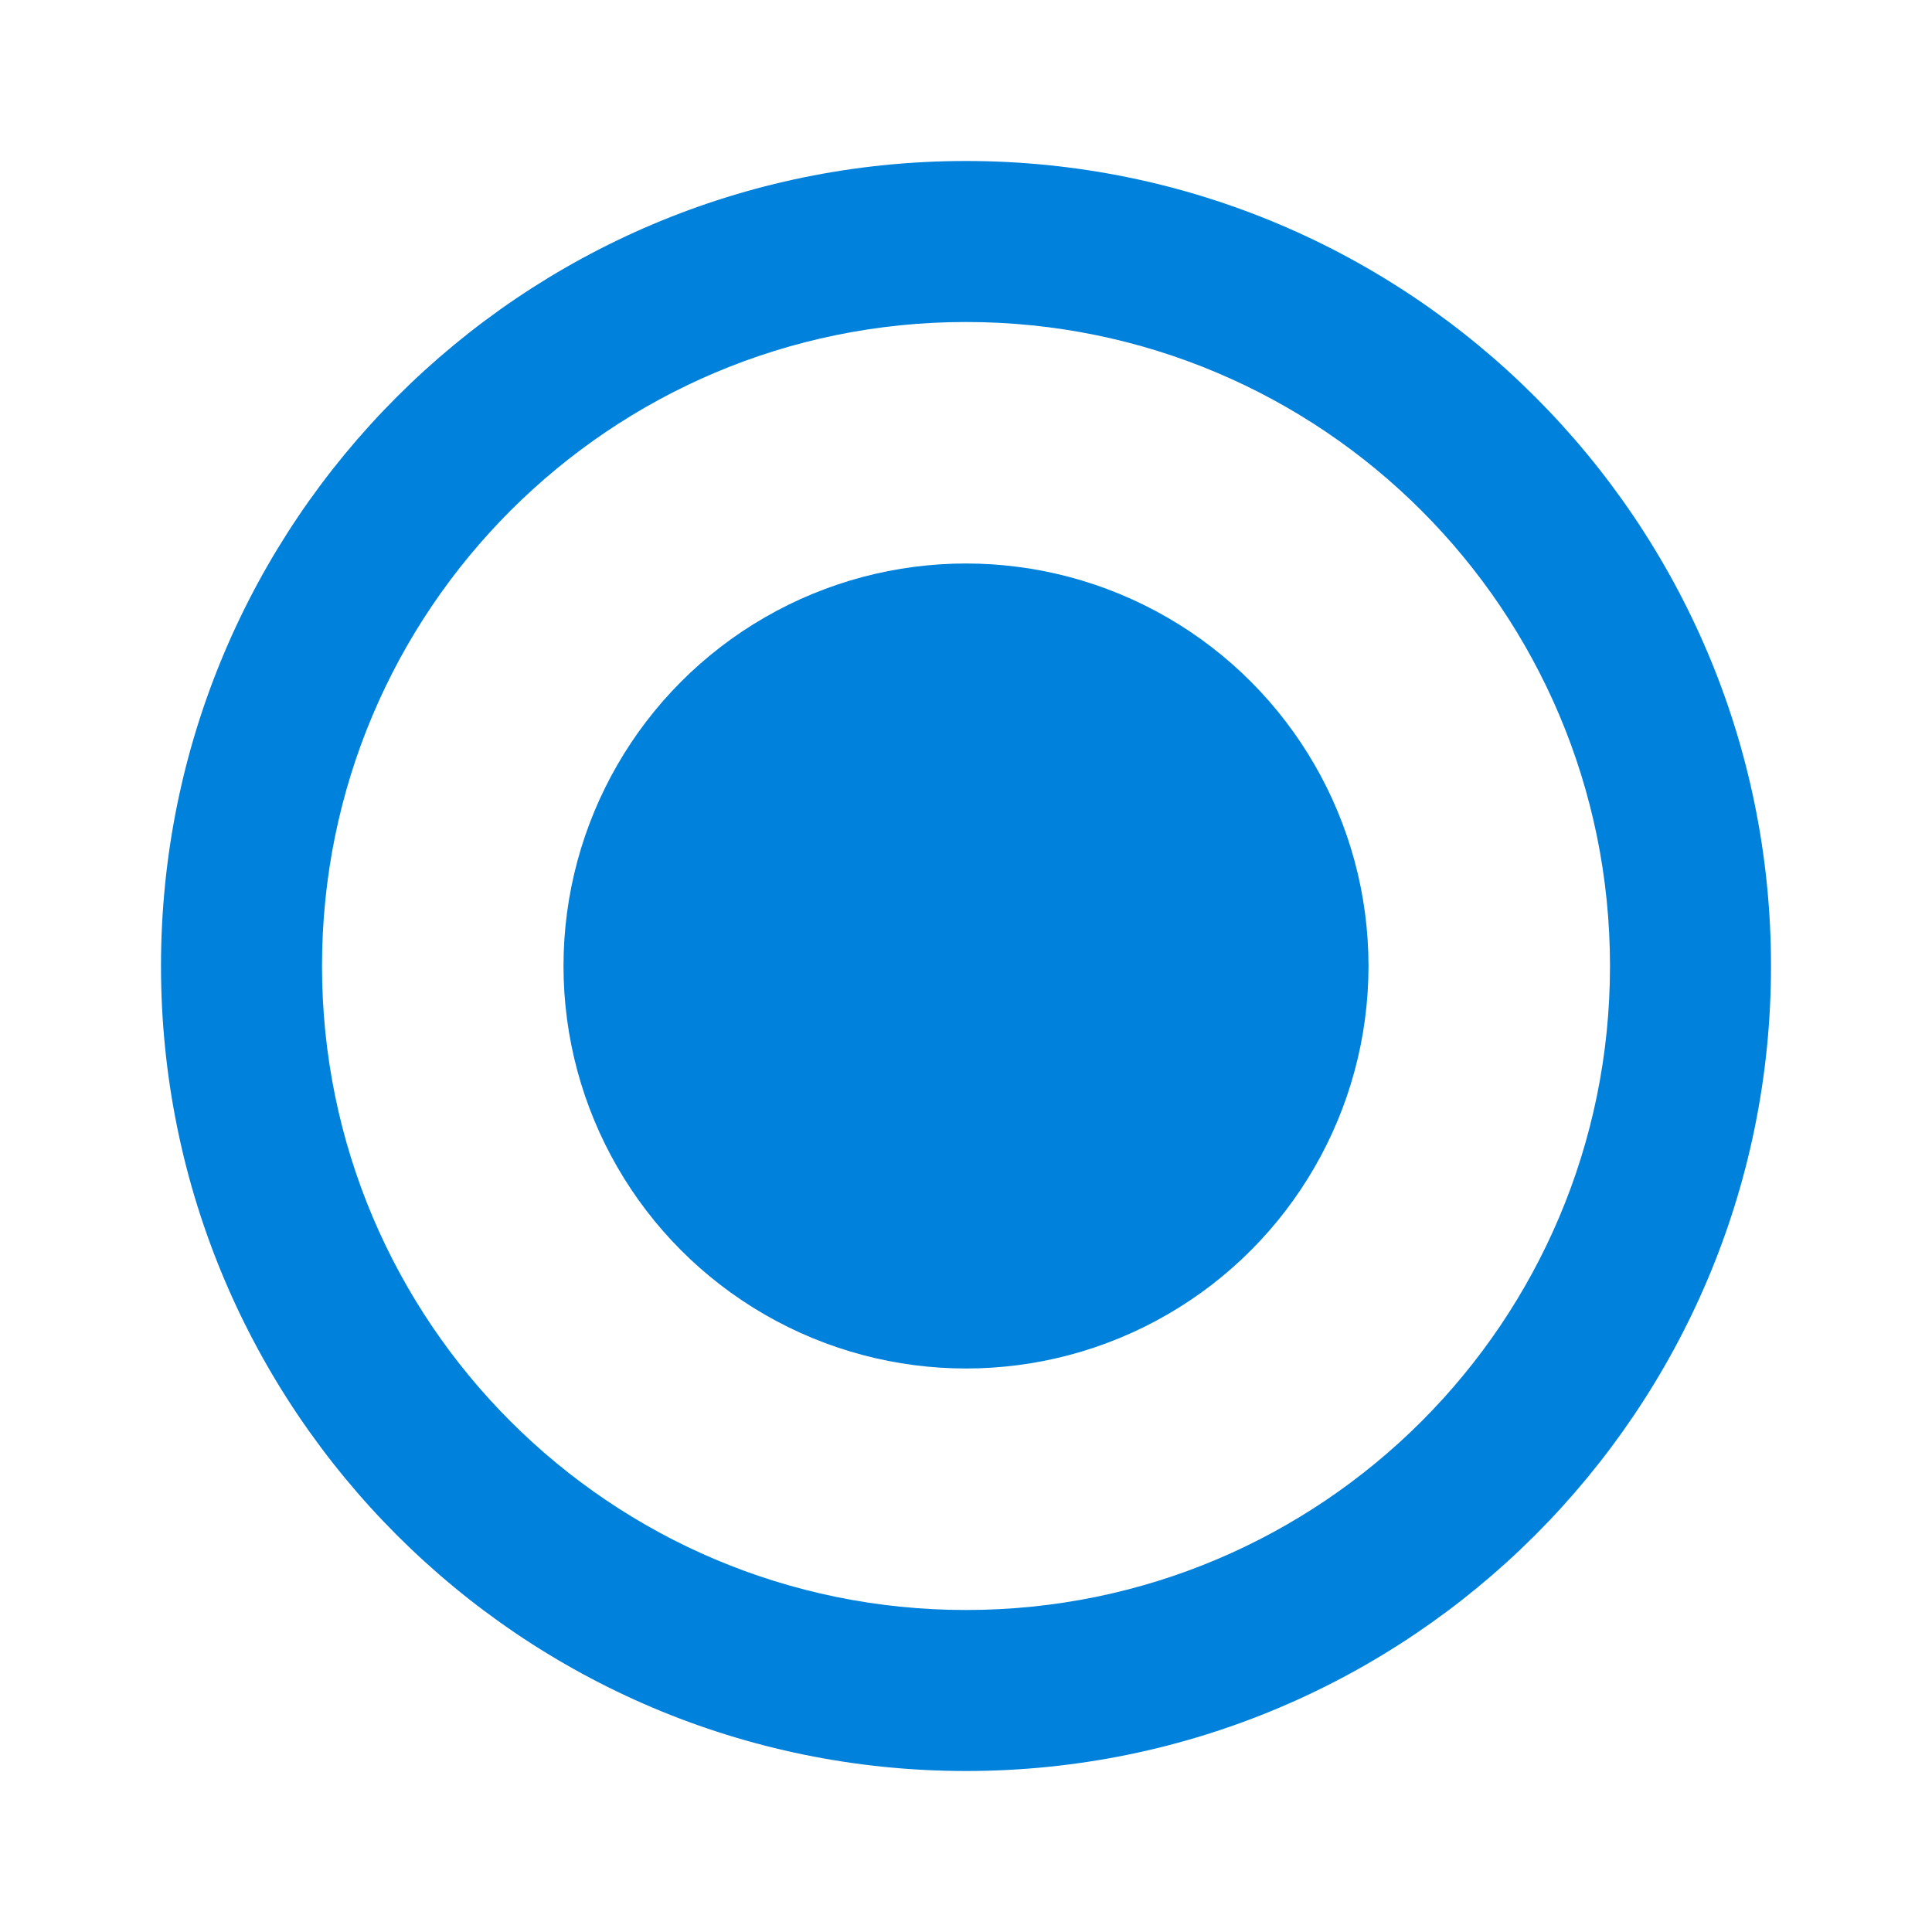 <svg xmlns="http://www.w3.org/2000/svg" height="24px" viewBox="0 0 24 24" width="24px" fill="rgb(0, 129, 219)" fill-opacity="1" transform="rotate(0, 12, 12)"><path d="M0 0h24v24H0V0z" fill="none"/><path d="M12 2C6.48 2 2 6.48 2 12s4.48 10 10 10 10-4.48 10-10S17.52 2 12 2zm0 18c-4.42 0-8-3.58-8-8s3.58-8 8-8 8 3.58 8 8-3.58 8-8 8z"/><circle cx="12" cy="12" r="5"/></svg>